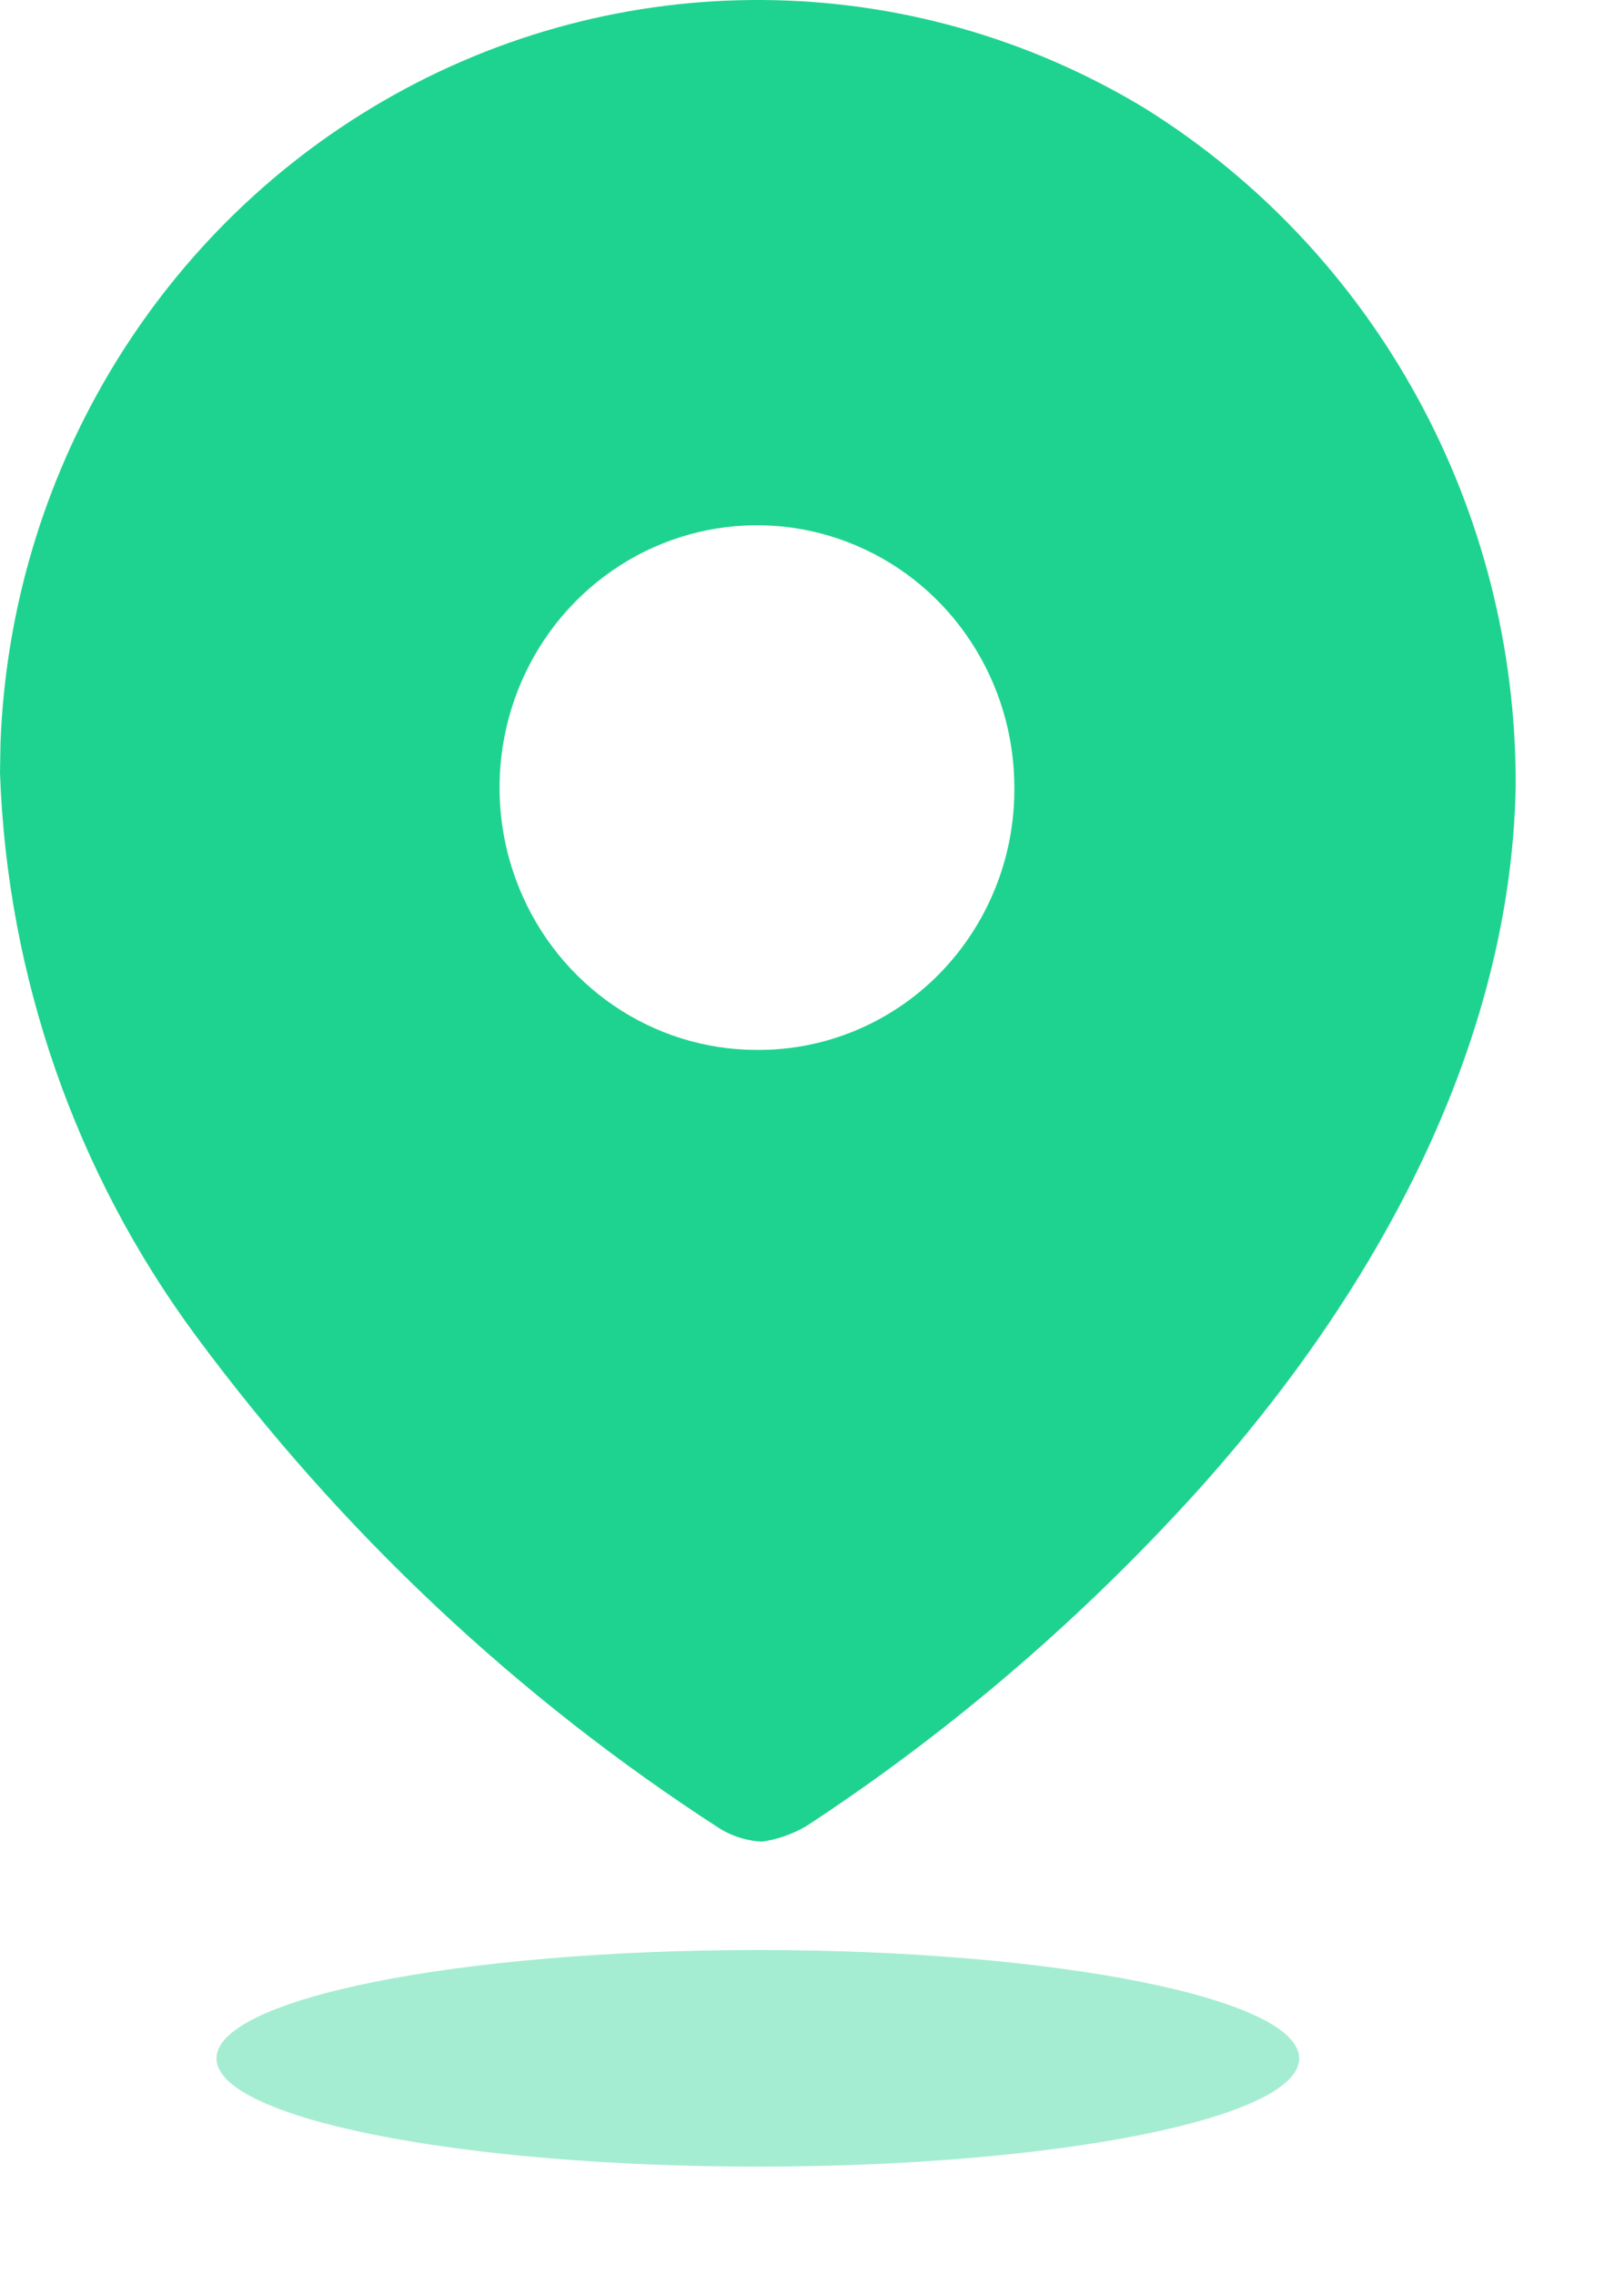 <svg width="10" height="14" viewBox="0 0 10 14" fill="none" xmlns="http://www.w3.org/2000/svg">
<path d="M2.354 0.625C3.811 -0.222 5.601 -0.207 7.044 0.663C8.473 1.551 9.341 3.136 9.333 4.841C9.3 6.535 8.369 8.127 7.205 9.357C6.533 10.071 5.782 10.702 4.966 11.237C4.882 11.286 4.79 11.319 4.694 11.333C4.602 11.329 4.513 11.302 4.434 11.254C3.188 10.45 2.096 9.423 1.208 8.223C0.466 7.221 0.044 6.011 0 4.756L0.003 4.574C0.064 2.936 0.95 1.441 2.354 0.625ZM5.272 3.357C4.679 3.105 3.997 3.242 3.542 3.703C3.088 4.164 2.951 4.859 3.196 5.463C3.441 6.067 4.019 6.461 4.661 6.461C5.081 6.464 5.485 6.296 5.783 5.994C6.081 5.691 6.248 5.28 6.246 4.852C6.248 4.199 5.864 3.608 5.272 3.357Z" fill="#1ED390"/>
<path opacity="0.4" d="M4.667 13.333C6.508 13.333 8 13.035 8 12.667C8 12.299 6.508 12 4.667 12C2.826 12 1.333 12.299 1.333 12.667C1.333 13.035 2.826 13.333 4.667 13.333Z" fill="#1ED390"/>
</svg>